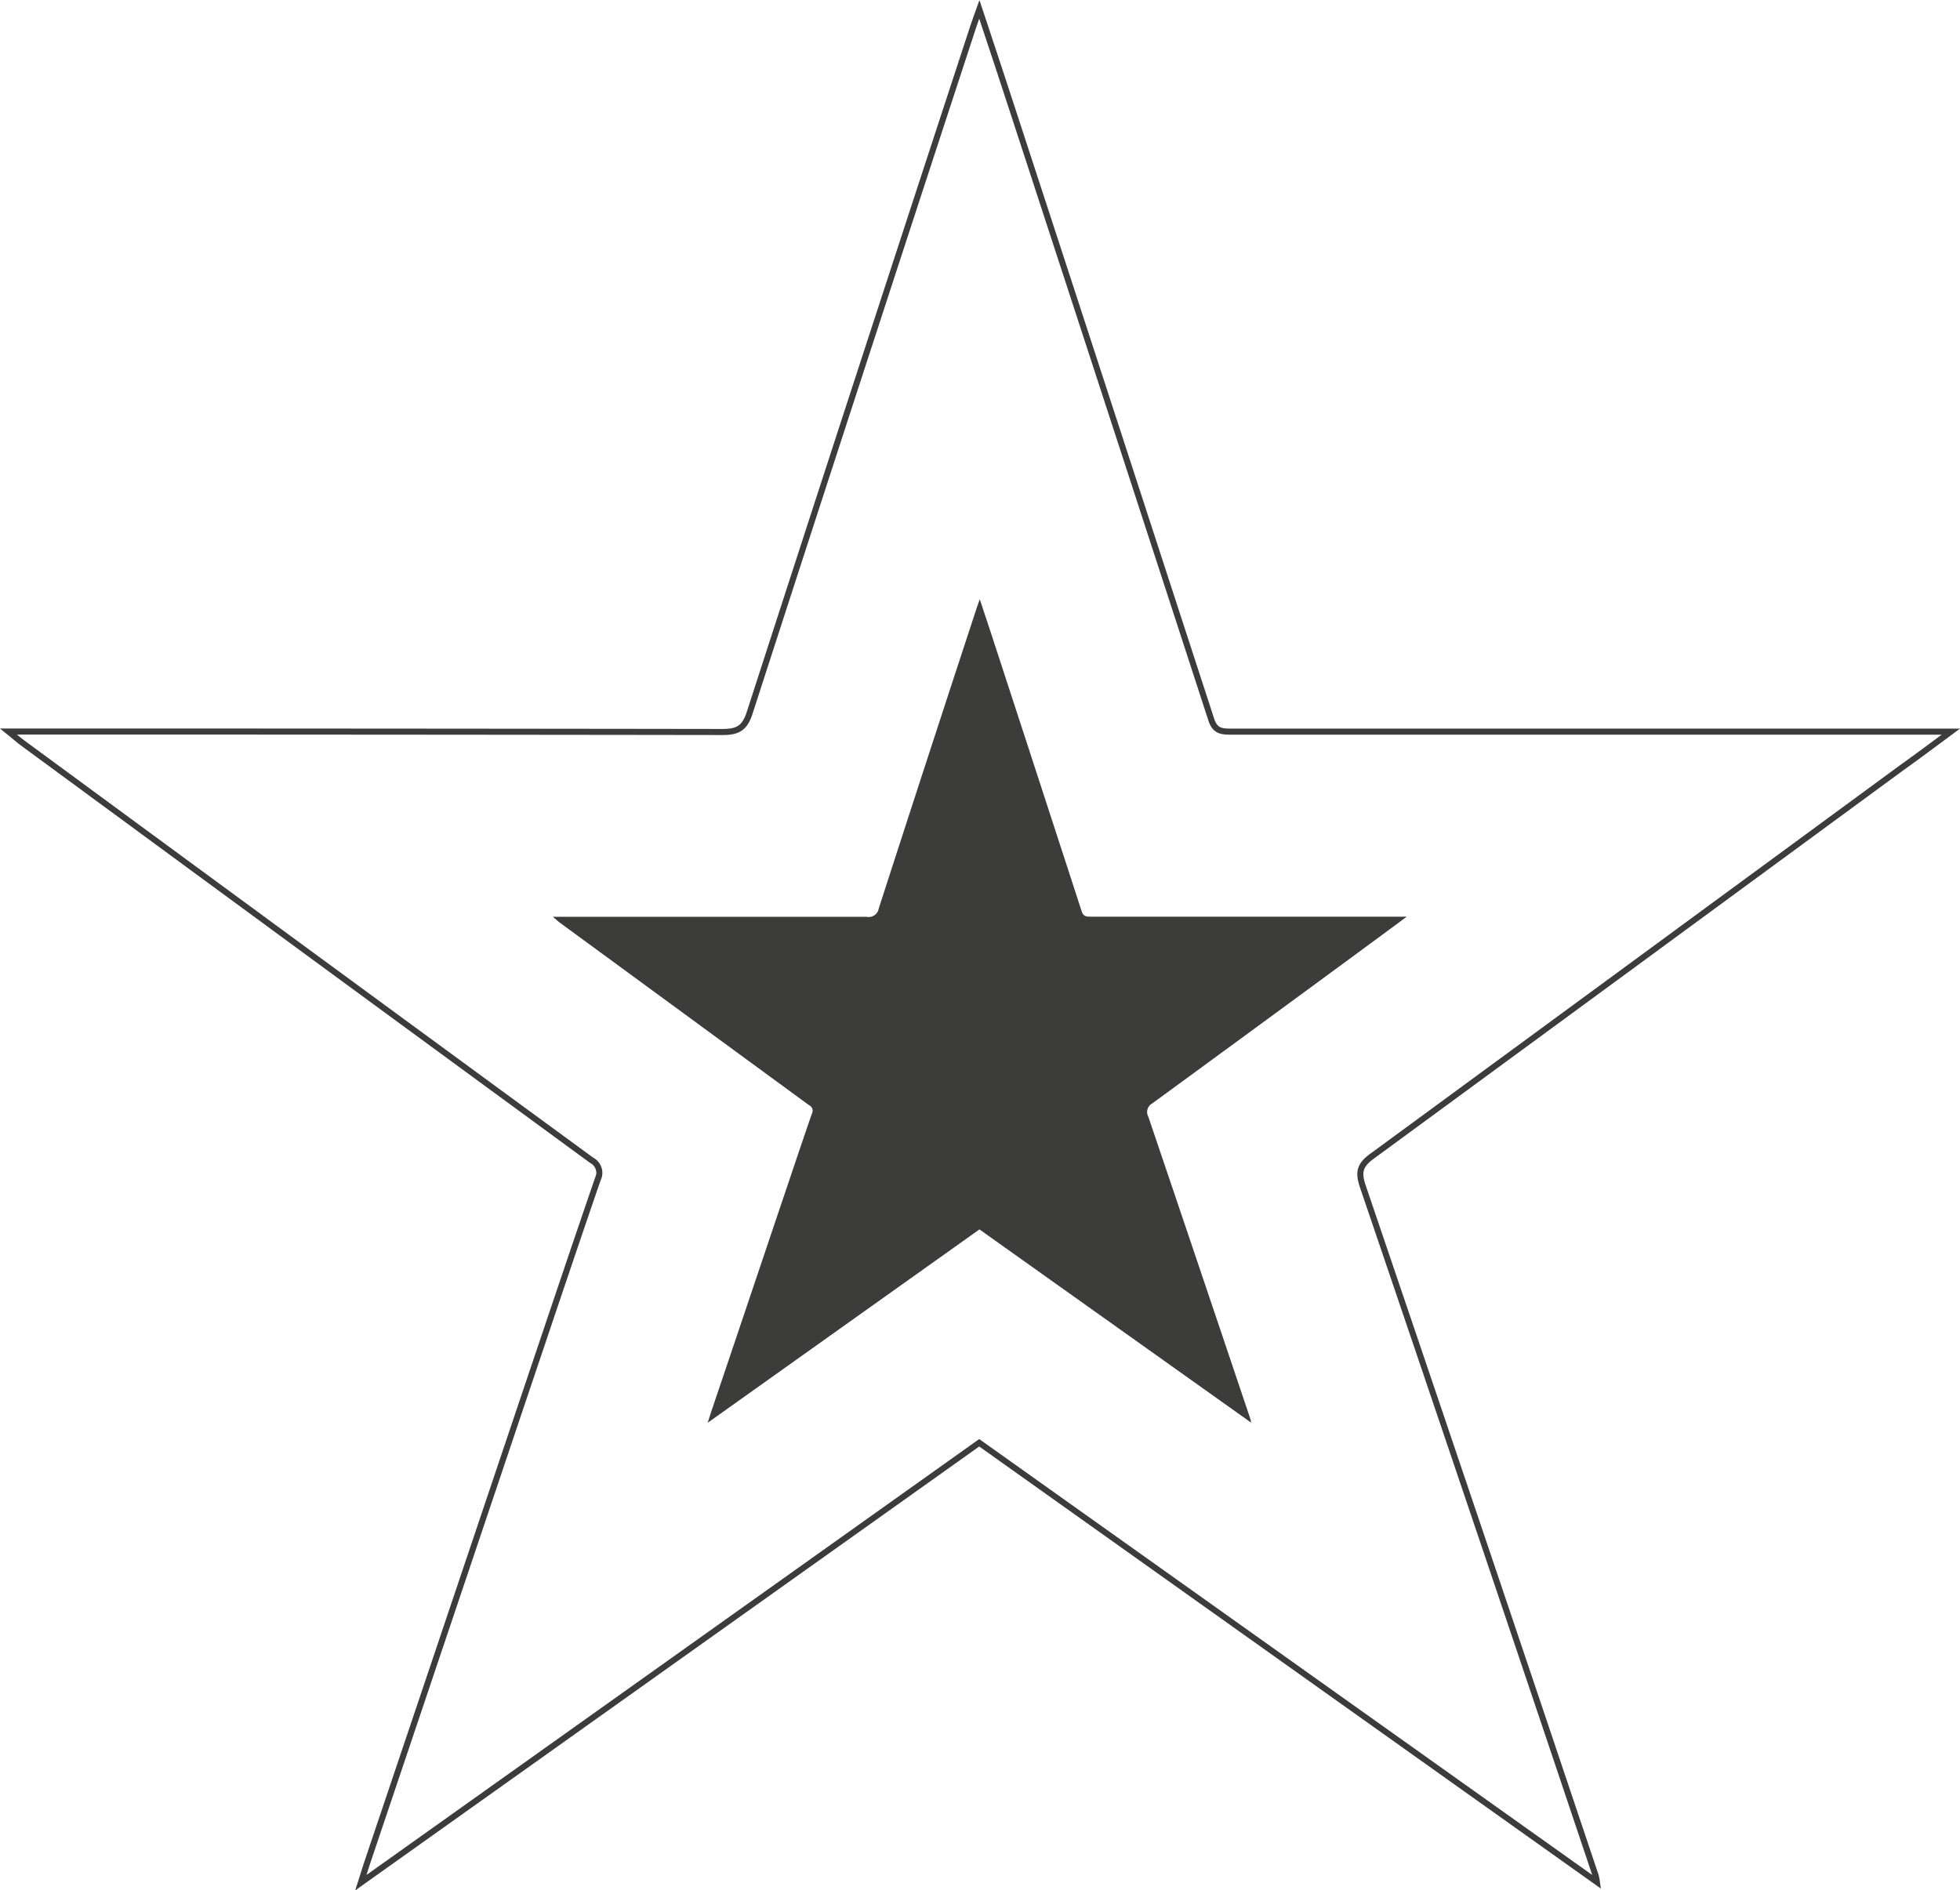 <svg xmlns="http://www.w3.org/2000/svg" viewBox="0 0 323.12 311.68"><defs><style>.cls-1{fill:none;stroke:#3c3c3c;stroke-miterlimit:10;}.cls-2{fill:#3c3c3b;}</style></defs><g id="Livello_2" data-name="Livello 2"><g id="Livello_1-2" data-name="Livello 1"><path class="cls-1" d="M1.4,120.61H5.11q57,0,114,.08c2.54,0,3.65-.64,4.47-3.14Q141.8,61.24,160.25,5c.32-1,.68-2,1.2-3.45,2,6,3.8,11.45,5.59,16.94q16.35,50.05,32.64,100.14c.6,1.84,1.6,2,3.19,2q57.66,0,115.34,0h3.4c-3.1,2.3-5.63,4.19-8.17,6q-43.6,32-87.25,64c-2.07,1.5-2.29,2.69-1.51,5Q244,252.46,263.07,309.3a10.07,10.07,0,0,1,.19,1L161.43,237.88,59.49,310.41c.53-1.66.86-2.74,1.22-3.8q12.51-37.14,25-74.27c4.26-12.63,8.49-25.26,12.82-37.86a2.34,2.34,0,0,0-1-3.18q-47-34.4-93.89-68.87C3.06,122,2.51,121.51,1.4,120.61Z"/><path class="cls-2" d="M91.14,151.16h1.62q25.06,0,50.11,0a1.68,1.68,0,0,0,2-1.38q8-24.75,16.12-49.46l.53-1.52c.87,2.63,1.67,5,2.46,7.45q7.19,22,14.34,44c.27.81.71.89,1.4.89q25.35,0,50.7,0h1.49l-3.59,2.66q-19.15,14.09-38.35,28.12a1.61,1.61,0,0,0-.66,2.2q8.47,25,16.88,50c0,.06,0,.13.08.45L161.47,202.7l-44.8,31.88.53-1.67q5.51-16.32,11-32.65c1.88-5.54,3.73-11.1,5.64-16.63a1,1,0,0,0-.45-1.4Q112.74,167.11,92.12,152C91.86,151.77,91.62,151.56,91.14,151.16Z"/></g></g></svg>